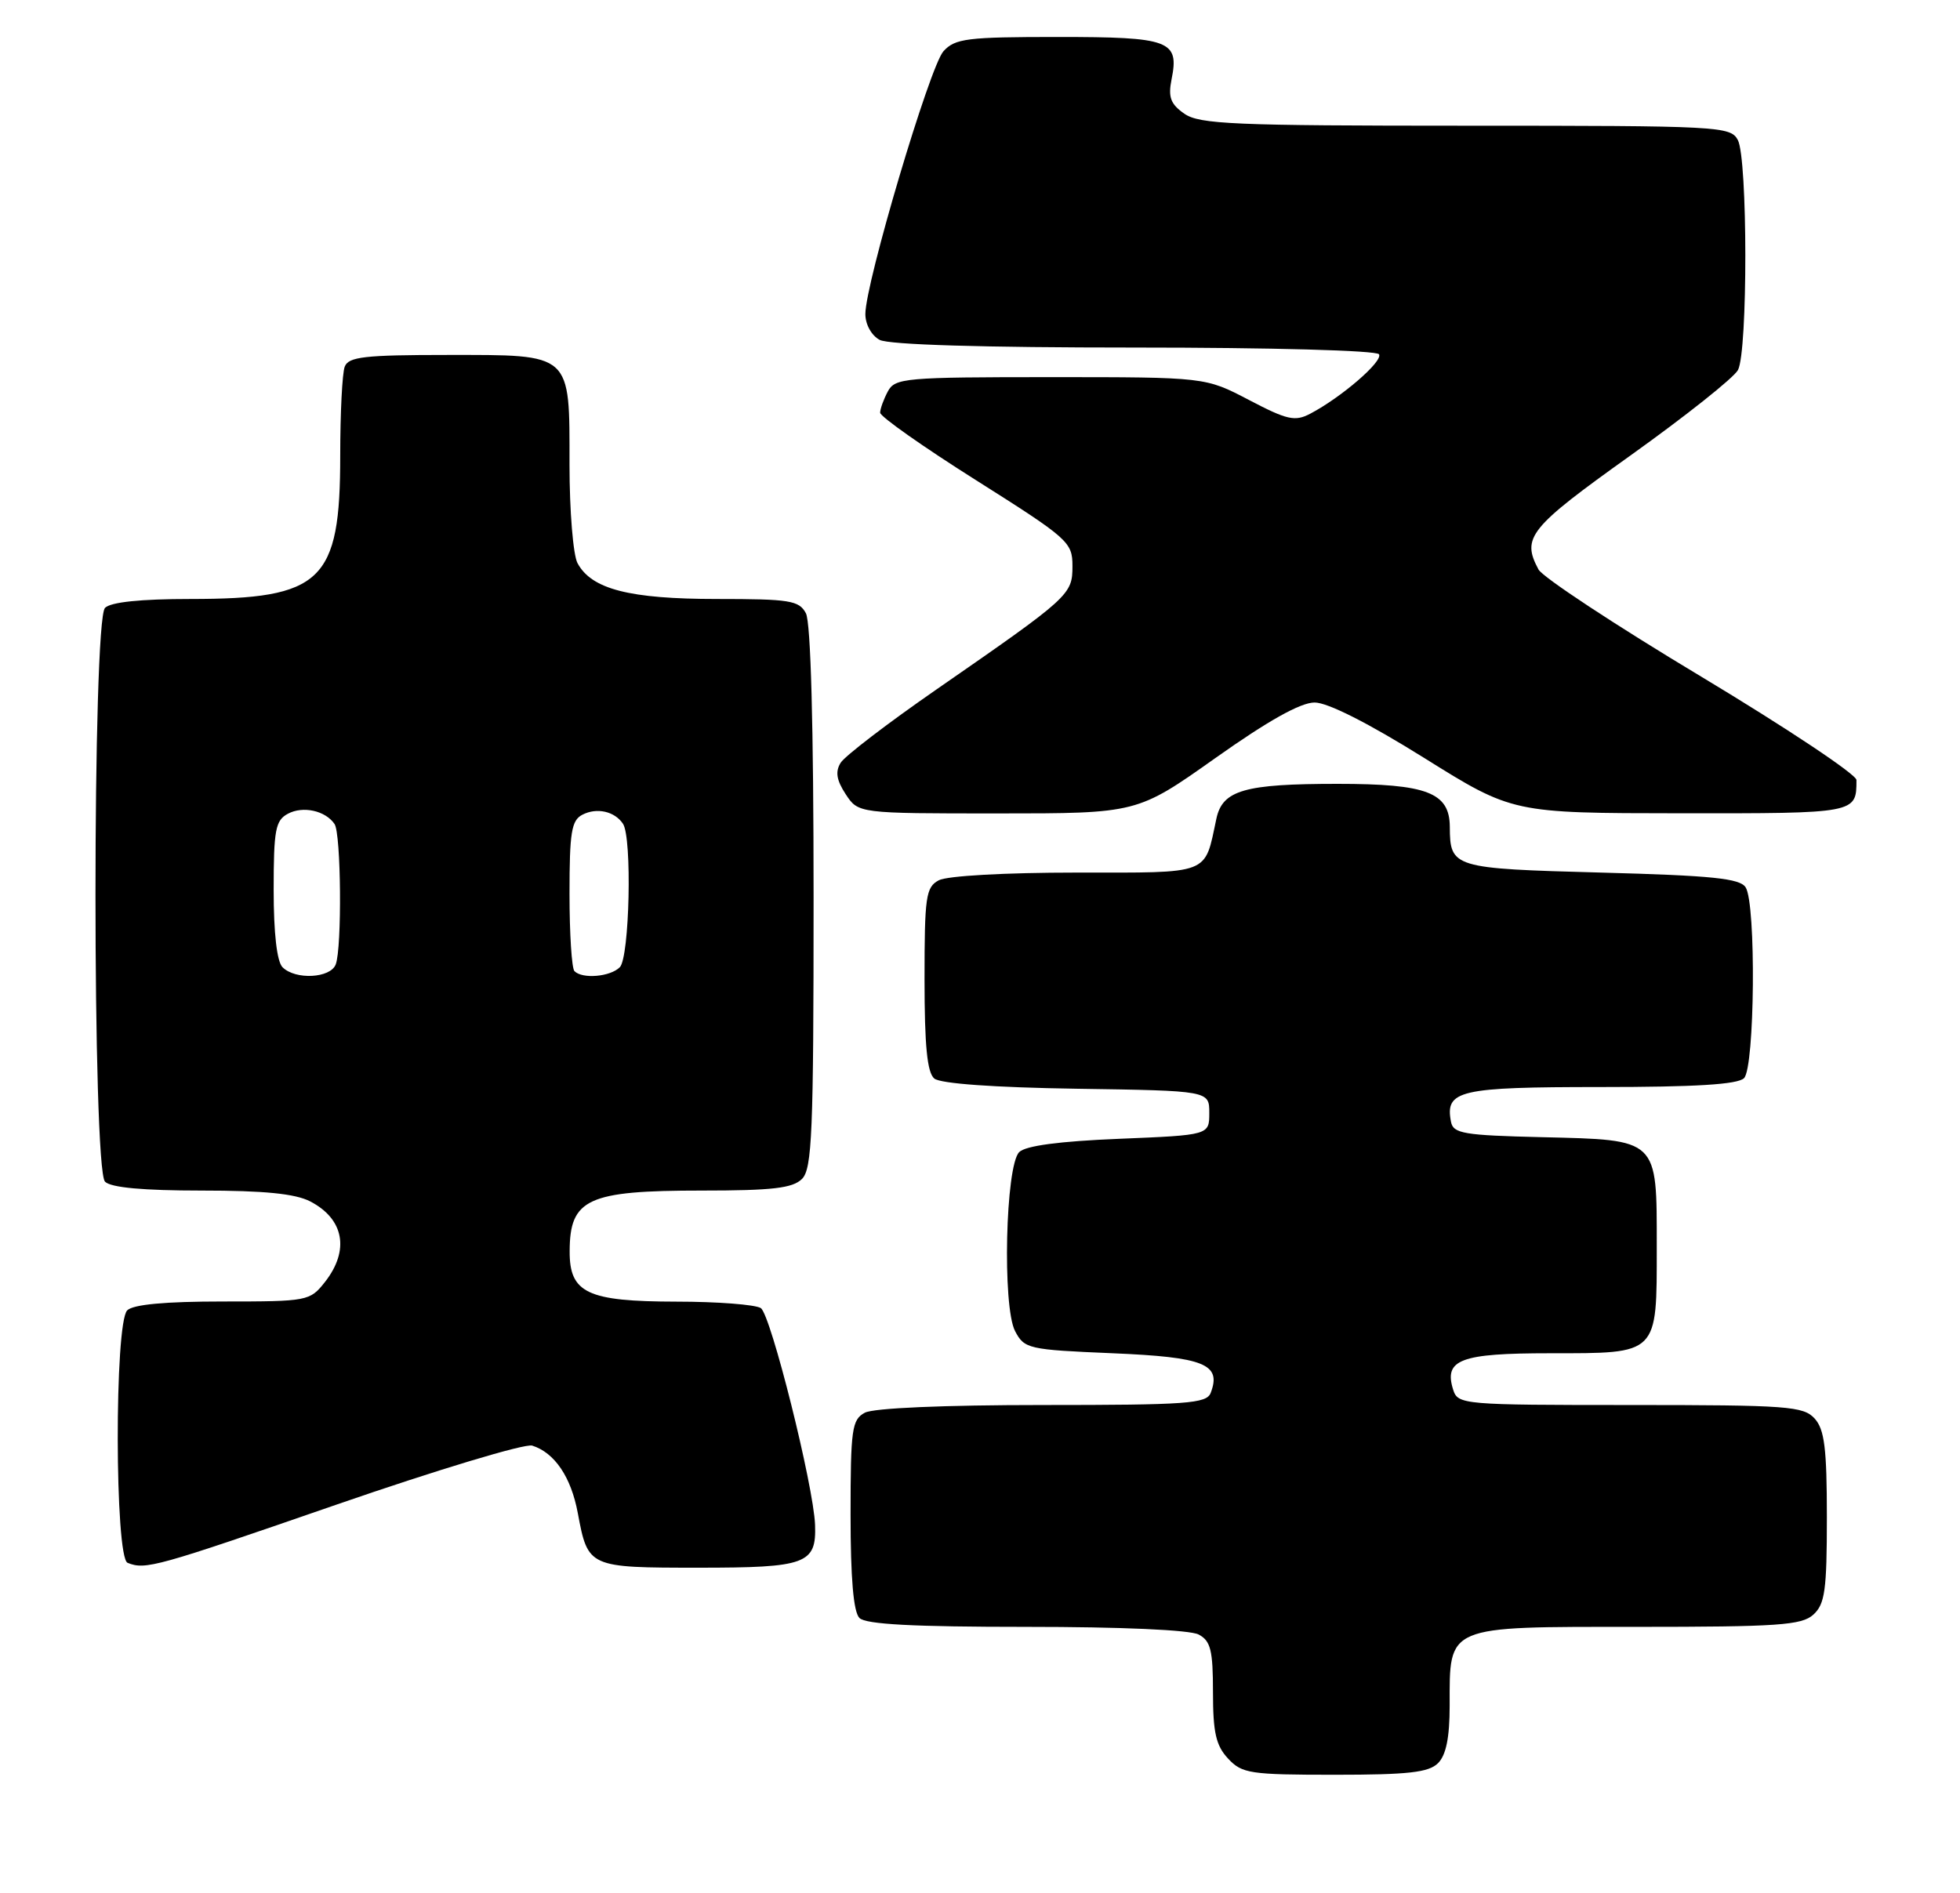 <?xml version="1.0" encoding="UTF-8" standalone="no"?>
<!DOCTYPE svg PUBLIC "-//W3C//DTD SVG 1.1//EN" "http://www.w3.org/Graphics/SVG/1.1/DTD/svg11.dtd" >
<svg xmlns="http://www.w3.org/2000/svg" xmlns:xlink="http://www.w3.org/1999/xlink" version="1.1" viewBox="0 0 265 256">
 <g >
 <path fill="currentColor"
d=" M 194.43 238.43 C 195.52 237.34 196.00 234.96 196.00 230.65 C 196.00 219.72 195.34 220.00 221.23 220.00 C 240.40 220.00 243.59 219.78 245.17 218.35 C 246.74 216.92 247.00 215.06 247.00 205.17 C 247.00 195.86 246.68 193.31 245.35 191.83 C 243.83 190.16 241.69 190.00 220.41 190.00 C 197.83 190.00 197.12 189.94 196.48 187.95 C 195.18 183.85 197.43 183.00 209.55 183.00 C 224.29 183.00 224.00 183.29 224.00 168.58 C 224.00 153.89 224.29 154.16 208.47 153.78 C 197.90 153.53 196.48 153.29 196.18 151.70 C 195.36 147.44 197.25 147.00 216.42 147.00 C 229.23 147.00 234.95 146.65 235.80 145.80 C 237.26 144.34 237.45 122.26 236.02 120.00 C 235.26 118.79 231.54 118.40 216.50 118.00 C 196.41 117.46 196.05 117.35 196.02 111.81 C 195.99 107.17 192.93 106.00 180.84 106.00 C 168.25 106.00 165.29 106.85 164.46 110.71 C 162.81 118.41 163.88 118.00 145.46 118.00 C 135.93 118.00 128.04 118.44 126.93 119.04 C 125.18 119.97 125.00 121.23 125.00 132.41 C 125.00 141.43 125.36 145.05 126.32 145.85 C 127.15 146.54 134.42 147.06 145.57 147.23 C 163.50 147.50 163.50 147.50 163.50 150.50 C 163.50 153.50 163.50 153.50 151.30 154.00 C 143.22 154.33 138.65 154.94 137.80 155.80 C 135.94 157.66 135.51 176.68 137.24 180.00 C 138.50 182.40 139.01 182.52 150.42 183.00 C 162.84 183.52 165.18 184.47 163.69 188.36 C 163.14 189.81 160.50 190.00 140.97 190.00 C 127.65 190.00 118.10 190.41 116.93 191.04 C 115.18 191.98 115.00 193.24 115.00 204.84 C 115.00 213.43 115.39 217.99 116.20 218.80 C 117.06 219.66 123.48 220.00 138.77 220.00 C 151.58 220.00 160.91 220.41 162.07 221.04 C 163.69 221.90 164.00 223.17 164.00 228.85 C 164.00 234.28 164.40 236.06 166.04 237.81 C 167.92 239.84 169.01 240.00 180.47 240.00 C 190.40 240.00 193.17 239.69 194.43 238.43 Z  M 45.52 203.46 C 59.09 198.77 70.98 195.18 71.96 195.49 C 74.99 196.45 77.21 199.73 78.12 204.61 C 79.50 211.97 79.55 212.00 94.50 212.00 C 109.00 212.00 110.39 211.49 110.20 206.22 C 110.01 200.93 104.21 177.75 102.86 176.89 C 102.11 176.42 96.99 176.02 91.47 176.02 C 79.39 176.00 76.99 174.86 77.02 169.19 C 77.04 162.11 79.46 161.00 94.86 161.00 C 104.43 161.00 107.17 160.68 108.43 159.43 C 109.80 158.06 110.00 153.21 110.00 121.36 C 110.00 98.12 109.62 84.17 108.96 82.93 C 108.04 81.20 106.78 81.00 96.93 81.00 C 85.10 81.00 79.97 79.68 78.08 76.15 C 77.49 75.04 77.00 69.07 77.00 62.89 C 77.00 47.60 77.44 48.00 60.45 48.00 C 49.30 48.00 47.12 48.25 46.61 49.58 C 46.27 50.45 46.00 55.87 46.00 61.63 C 46.00 78.66 43.55 81.00 25.73 81.00 C 19.03 81.00 14.98 81.42 14.20 82.20 C 12.48 83.92 12.48 158.08 14.20 159.80 C 15.00 160.60 19.37 161.00 27.25 161.00 C 35.69 161.00 39.91 161.42 41.93 162.46 C 46.52 164.84 47.30 169.08 43.93 173.37 C 41.90 175.94 41.61 176.00 30.13 176.00 C 22.34 176.00 18.00 176.40 17.20 177.20 C 15.46 178.94 15.51 210.64 17.25 211.34 C 19.67 212.32 21.08 211.92 45.52 203.46 Z  M 164.34 102.50 C 171.47 97.45 175.84 95.00 177.74 95.00 C 179.51 95.00 185.00 97.78 192.53 102.48 C 204.50 109.96 204.50 109.96 227.14 109.98 C 251.03 110.00 251.00 110.01 251.00 105.48 C 251.00 104.73 241.55 98.44 230.01 91.50 C 218.46 84.57 208.56 78.05 208.01 77.01 C 205.69 72.68 206.73 71.39 220.48 61.57 C 227.89 56.27 234.42 51.09 234.98 50.04 C 236.32 47.54 236.30 21.44 234.96 18.93 C 233.97 17.08 232.50 17.00 198.19 17.00 C 166.80 17.00 162.16 16.80 160.12 15.37 C 158.26 14.07 157.92 13.15 158.40 10.73 C 159.46 5.47 158.19 5.00 143.03 5.00 C 130.75 5.00 129.13 5.20 127.56 6.93 C 125.71 8.97 117.00 38.29 117.00 42.47 C 117.00 43.88 117.83 45.37 118.93 45.96 C 120.15 46.62 132.88 47.00 153.38 47.00 C 171.88 47.00 186.12 47.39 186.45 47.91 C 187.02 48.85 181.37 53.73 177.14 55.95 C 175.08 57.03 174.02 56.79 168.87 54.09 C 162.97 51.00 162.97 51.00 142.02 51.00 C 122.33 51.00 121.01 51.12 120.04 52.93 C 119.47 54.00 119.00 55.29 119.00 55.81 C 119.00 56.33 124.85 60.45 132.00 64.96 C 144.47 72.84 145.00 73.31 145.00 76.54 C 145.00 80.43 144.69 80.71 126.59 93.25 C 120.04 97.79 114.22 102.24 113.66 103.15 C 112.91 104.35 113.10 105.50 114.34 107.40 C 116.05 110.00 116.05 110.00 134.90 110.00 C 153.75 110.00 153.75 110.00 164.34 102.50 Z  M 38.20 130.80 C 37.44 130.04 37.00 126.21 37.00 120.34 C 37.00 112.21 37.24 110.94 38.93 110.04 C 40.96 108.95 44.00 109.62 45.23 111.43 C 46.12 112.72 46.25 128.19 45.39 130.42 C 44.68 132.29 39.94 132.54 38.20 130.80 Z  M 77.67 131.33 C 77.30 130.97 77.00 126.26 77.00 120.87 C 77.00 112.55 77.26 110.93 78.75 110.17 C 80.69 109.17 83.11 109.71 84.23 111.40 C 85.48 113.27 85.12 129.48 83.80 130.80 C 82.51 132.09 78.75 132.42 77.67 131.33 Z "/>
</g>
</svg>